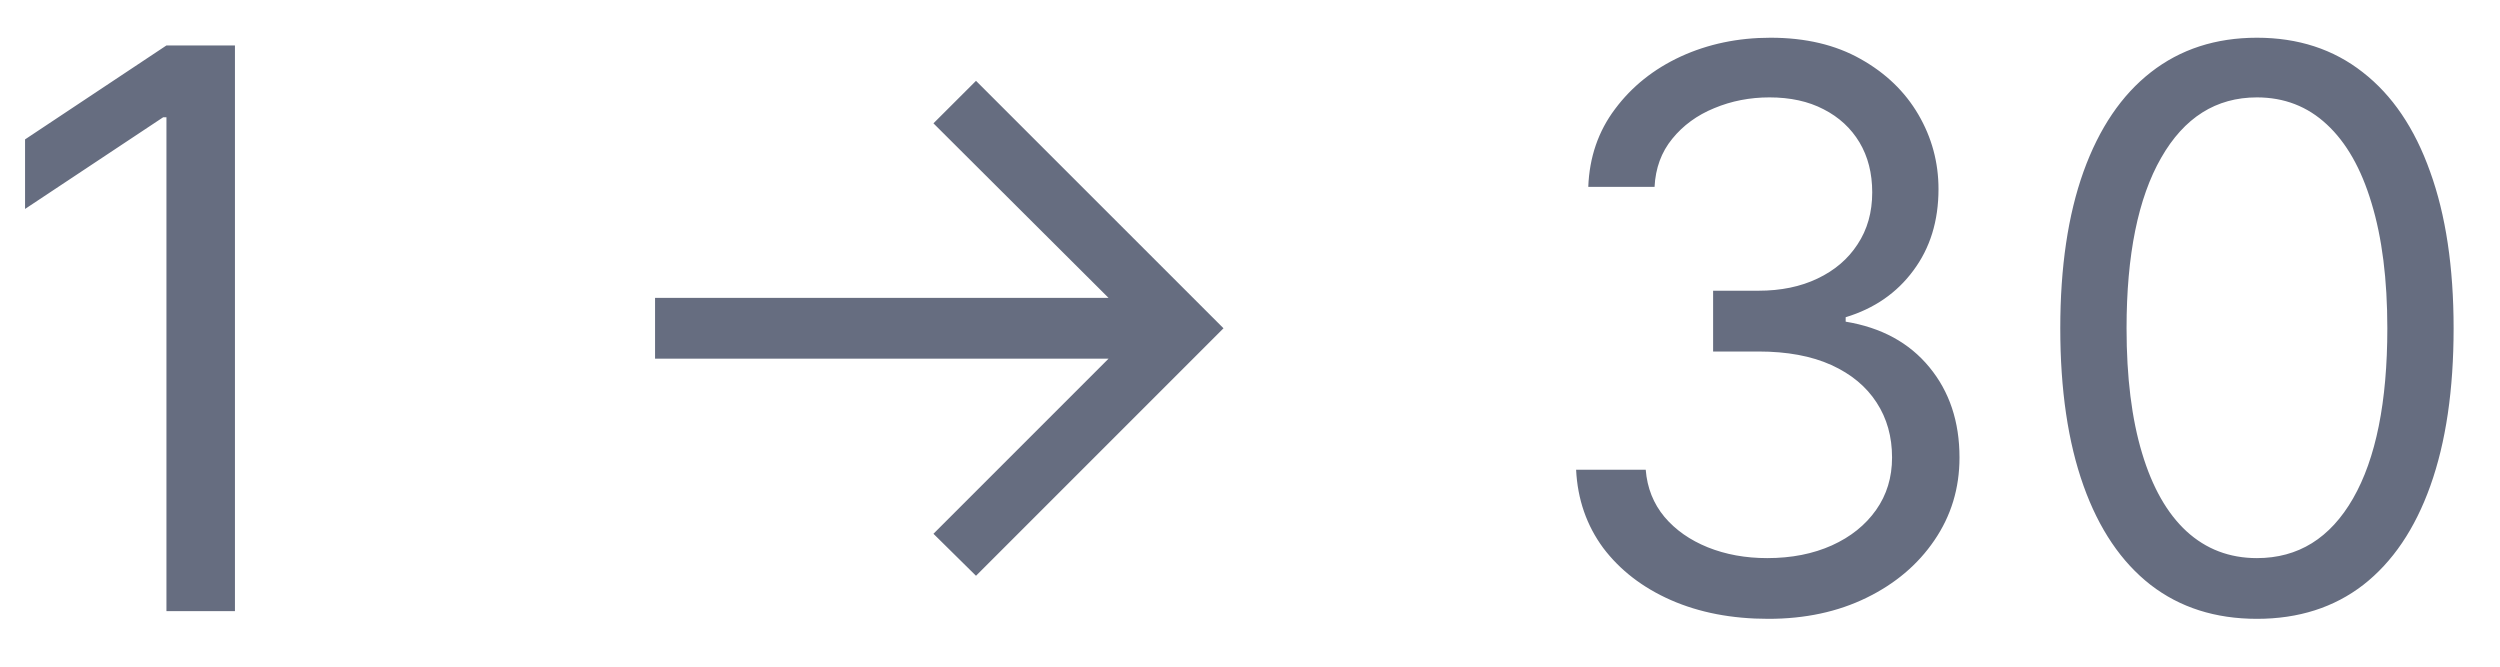 <svg width="45" height="12" viewBox="0 0 45 12" fill="none" xmlns="http://www.w3.org/2000/svg">
<path d="M4.229 0.818V11H2.996V2.111H2.937L0.451 3.761V2.509L2.996 0.818H4.229ZM17.568 10.364L16.802 9.608L19.954 6.456H11.791V5.362H19.954L16.802 2.22L17.568 1.455L22.023 5.909L17.568 10.364ZM31.83 11.139C31.174 11.139 30.589 11.027 30.075 10.801C29.565 10.576 29.159 10.262 28.857 9.862C28.559 9.457 28.396 8.988 28.37 8.455H29.623C29.649 8.783 29.762 9.066 29.961 9.305C30.16 9.54 30.42 9.722 30.741 9.852C31.063 9.981 31.419 10.046 31.81 10.046C32.248 10.046 32.636 9.969 32.974 9.817C33.312 9.664 33.577 9.452 33.769 9.18C33.961 8.909 34.057 8.594 34.057 8.236C34.057 7.861 33.965 7.531 33.779 7.246C33.593 6.958 33.322 6.733 32.964 6.57C32.606 6.408 32.168 6.327 31.651 6.327H30.836V5.233H31.651C32.056 5.233 32.41 5.16 32.715 5.014C33.023 4.868 33.264 4.663 33.436 4.398C33.612 4.133 33.7 3.821 33.7 3.463C33.7 3.118 33.623 2.818 33.471 2.563C33.318 2.308 33.103 2.109 32.825 1.967C32.55 1.824 32.225 1.753 31.85 1.753C31.499 1.753 31.167 1.817 30.856 1.947C30.548 2.073 30.296 2.257 30.1 2.499C29.905 2.737 29.799 3.026 29.782 3.364H28.589C28.609 2.83 28.769 2.363 29.071 1.962C29.373 1.557 29.767 1.242 30.254 1.017C30.745 0.792 31.283 0.679 31.87 0.679C32.5 0.679 33.04 0.807 33.491 1.062C33.941 1.314 34.288 1.647 34.53 2.061C34.772 2.475 34.893 2.923 34.893 3.403C34.893 3.977 34.742 4.466 34.44 4.87C34.142 5.274 33.736 5.554 33.222 5.71V5.79C33.865 5.896 34.367 6.169 34.729 6.61C35.09 7.048 35.271 7.589 35.271 8.236C35.271 8.789 35.12 9.286 34.818 9.727C34.52 10.165 34.112 10.509 33.595 10.761C33.078 11.013 32.49 11.139 31.83 11.139ZM40.625 11.139C39.876 11.139 39.238 10.935 38.711 10.528C38.184 10.117 37.781 9.522 37.503 8.743C37.224 7.961 37.085 7.016 37.085 5.909C37.085 4.809 37.224 3.869 37.503 3.09C37.785 2.308 38.189 1.711 38.716 1.3C39.246 0.886 39.883 0.679 40.625 0.679C41.367 0.679 42.002 0.886 42.529 1.3C43.059 1.711 43.464 2.308 43.742 3.09C44.024 3.869 44.165 4.809 44.165 5.909C44.165 7.016 44.026 7.961 43.747 8.743C43.469 9.522 43.066 10.117 42.539 10.528C42.012 10.935 41.374 11.139 40.625 11.139ZM40.625 10.046C41.367 10.046 41.944 9.688 42.355 8.972C42.766 8.256 42.972 7.235 42.972 5.909C42.972 5.027 42.877 4.277 42.688 3.657C42.503 3.037 42.234 2.565 41.883 2.24C41.535 1.915 41.115 1.753 40.625 1.753C39.889 1.753 39.314 2.116 38.9 2.842C38.486 3.564 38.278 4.587 38.278 5.909C38.278 6.791 38.371 7.54 38.557 8.156C38.742 8.773 39.009 9.242 39.357 9.563C39.709 9.885 40.131 10.046 40.625 10.046Z" fill="#666D80"/>
</svg>
